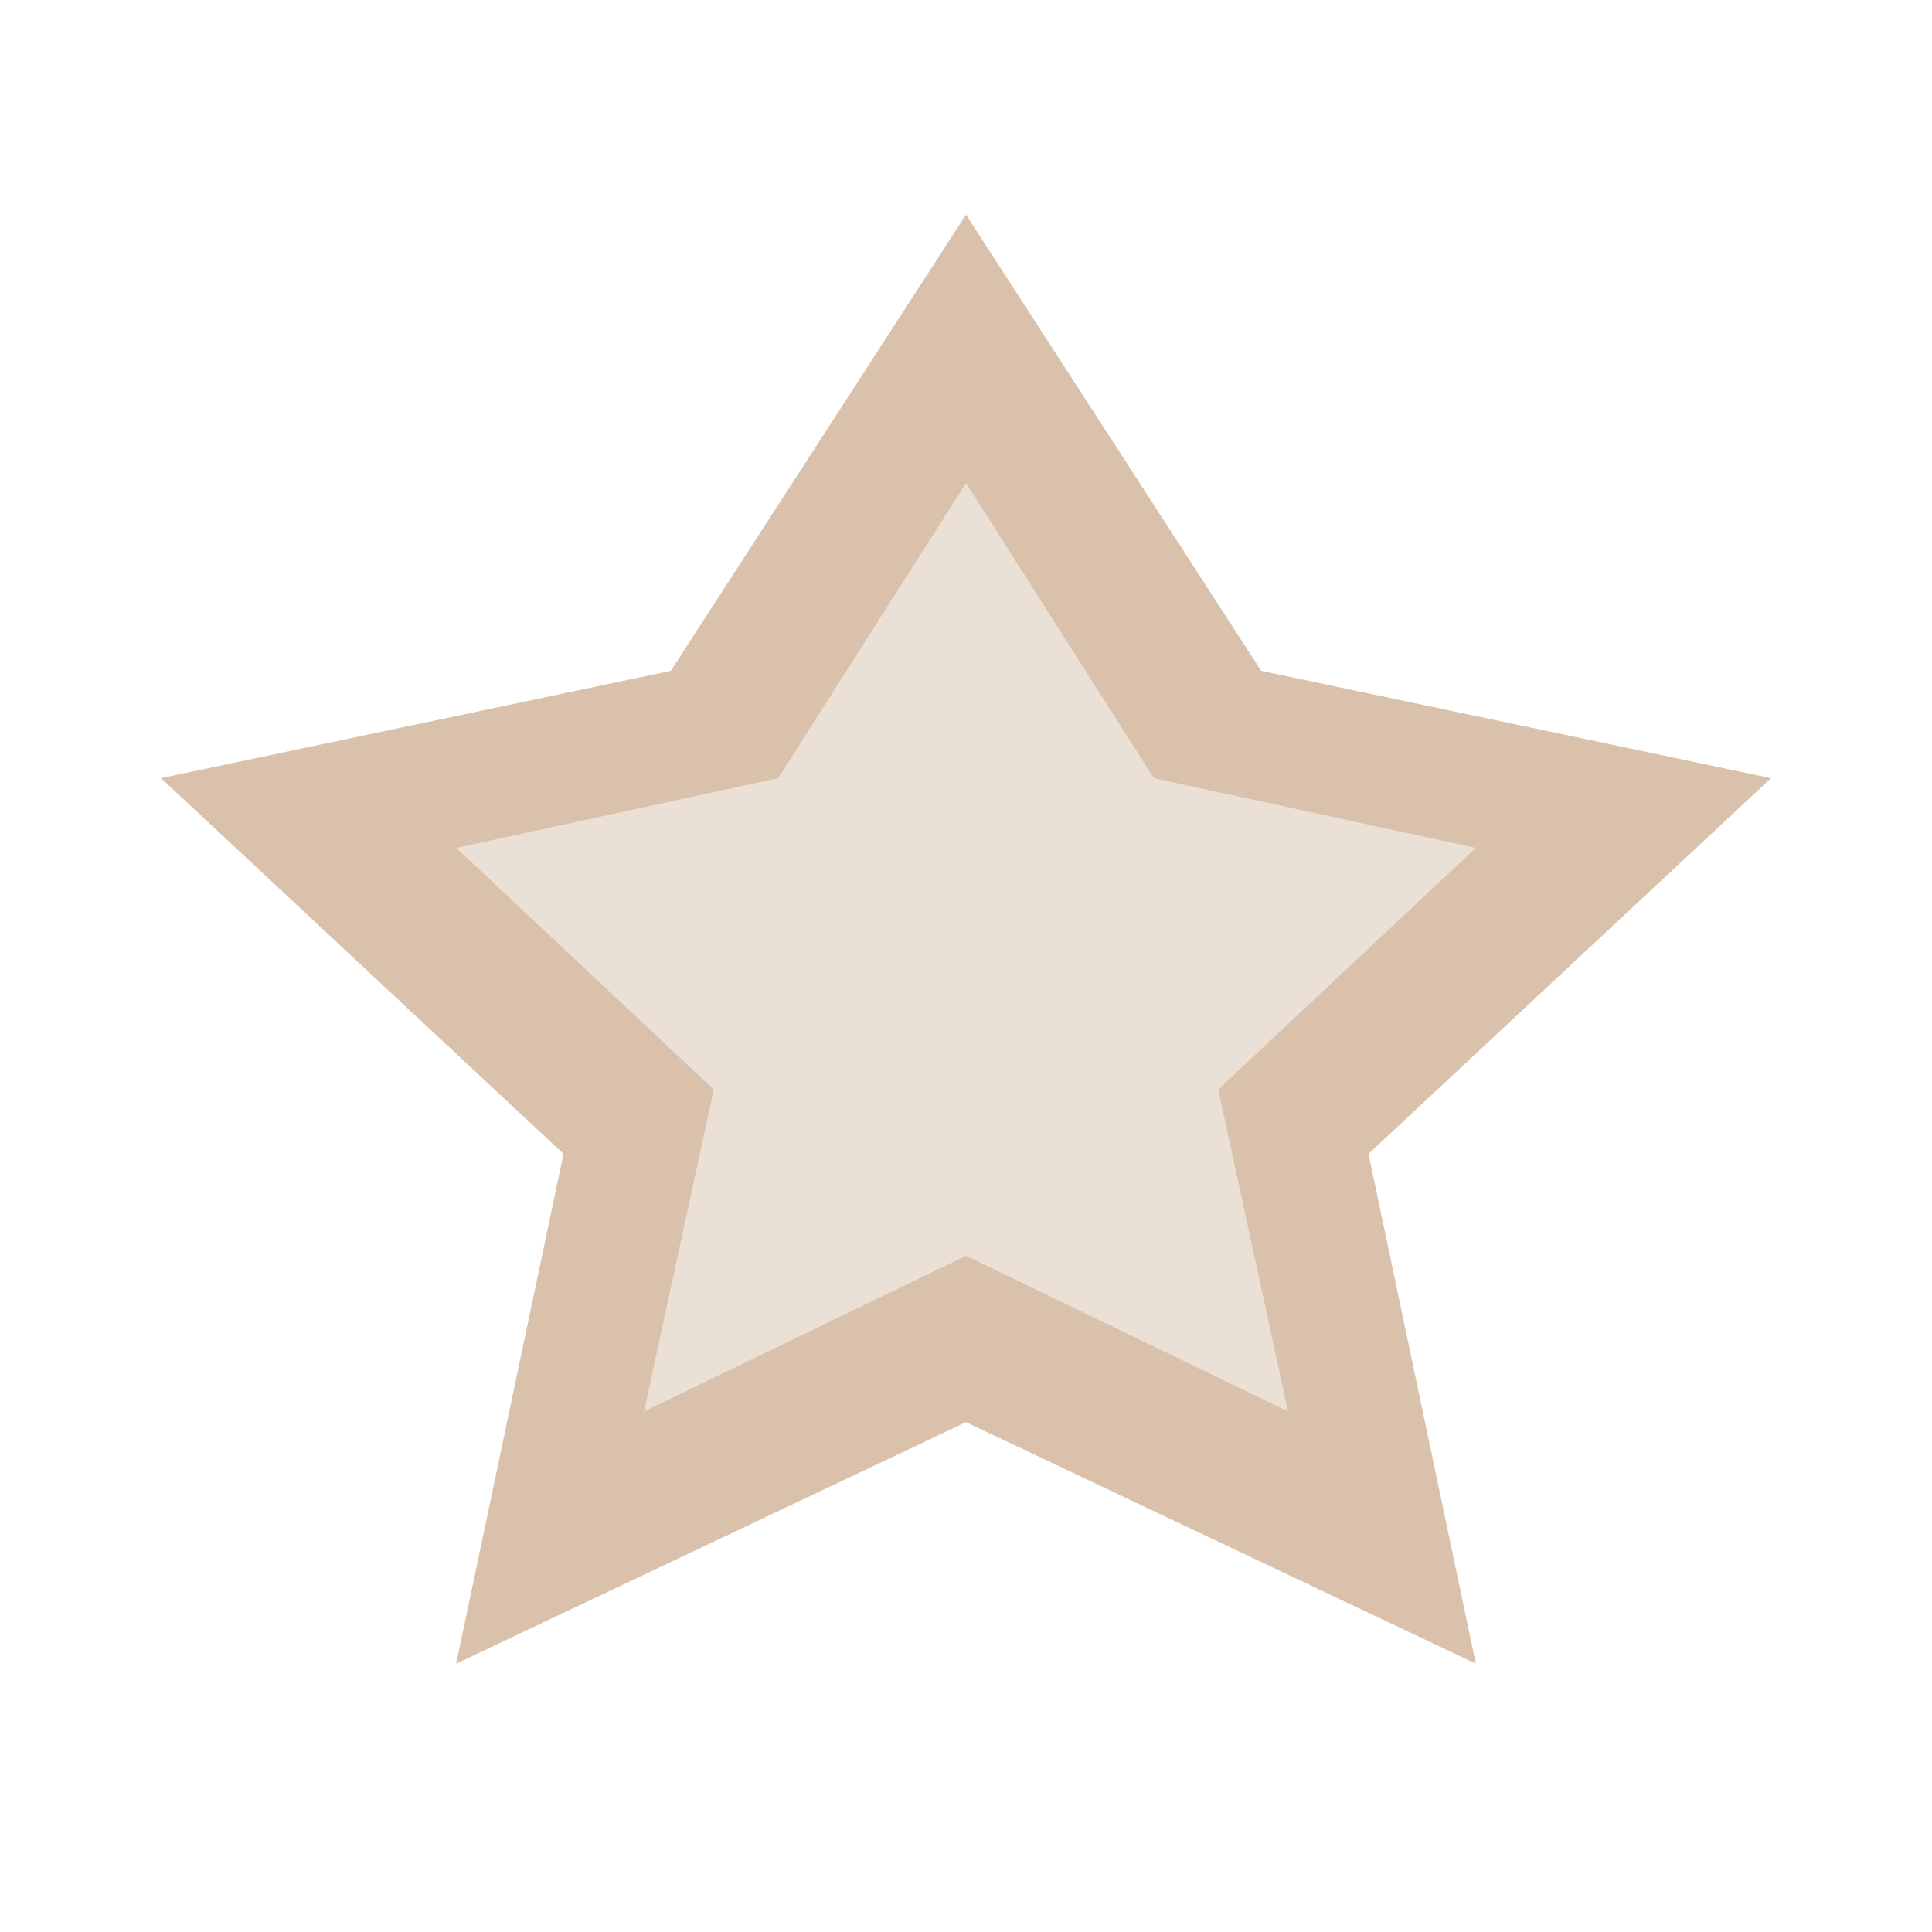 <svg xmlns="http://www.w3.org/2000/svg" width="36" height="36" viewBox="0 0 36 36" fill="none">
  <path d="M18 4L23.5 12.5L33 14.5L25.5 21.5L27.5 31L18 26.5L8.5 31L10.5 21.5L3 14.5L12.5 12.5L18 4Z" fill="#D9C1AB"/>
  <path d="M18 9L21.5 14.5L27.5 15.8L22.7 20.3L24 26.3L18 23.4L12 26.3L13.3 20.3L8.5 15.8L14.5 14.5L18 9Z" fill="#EAE0D5"/>
</svg> 